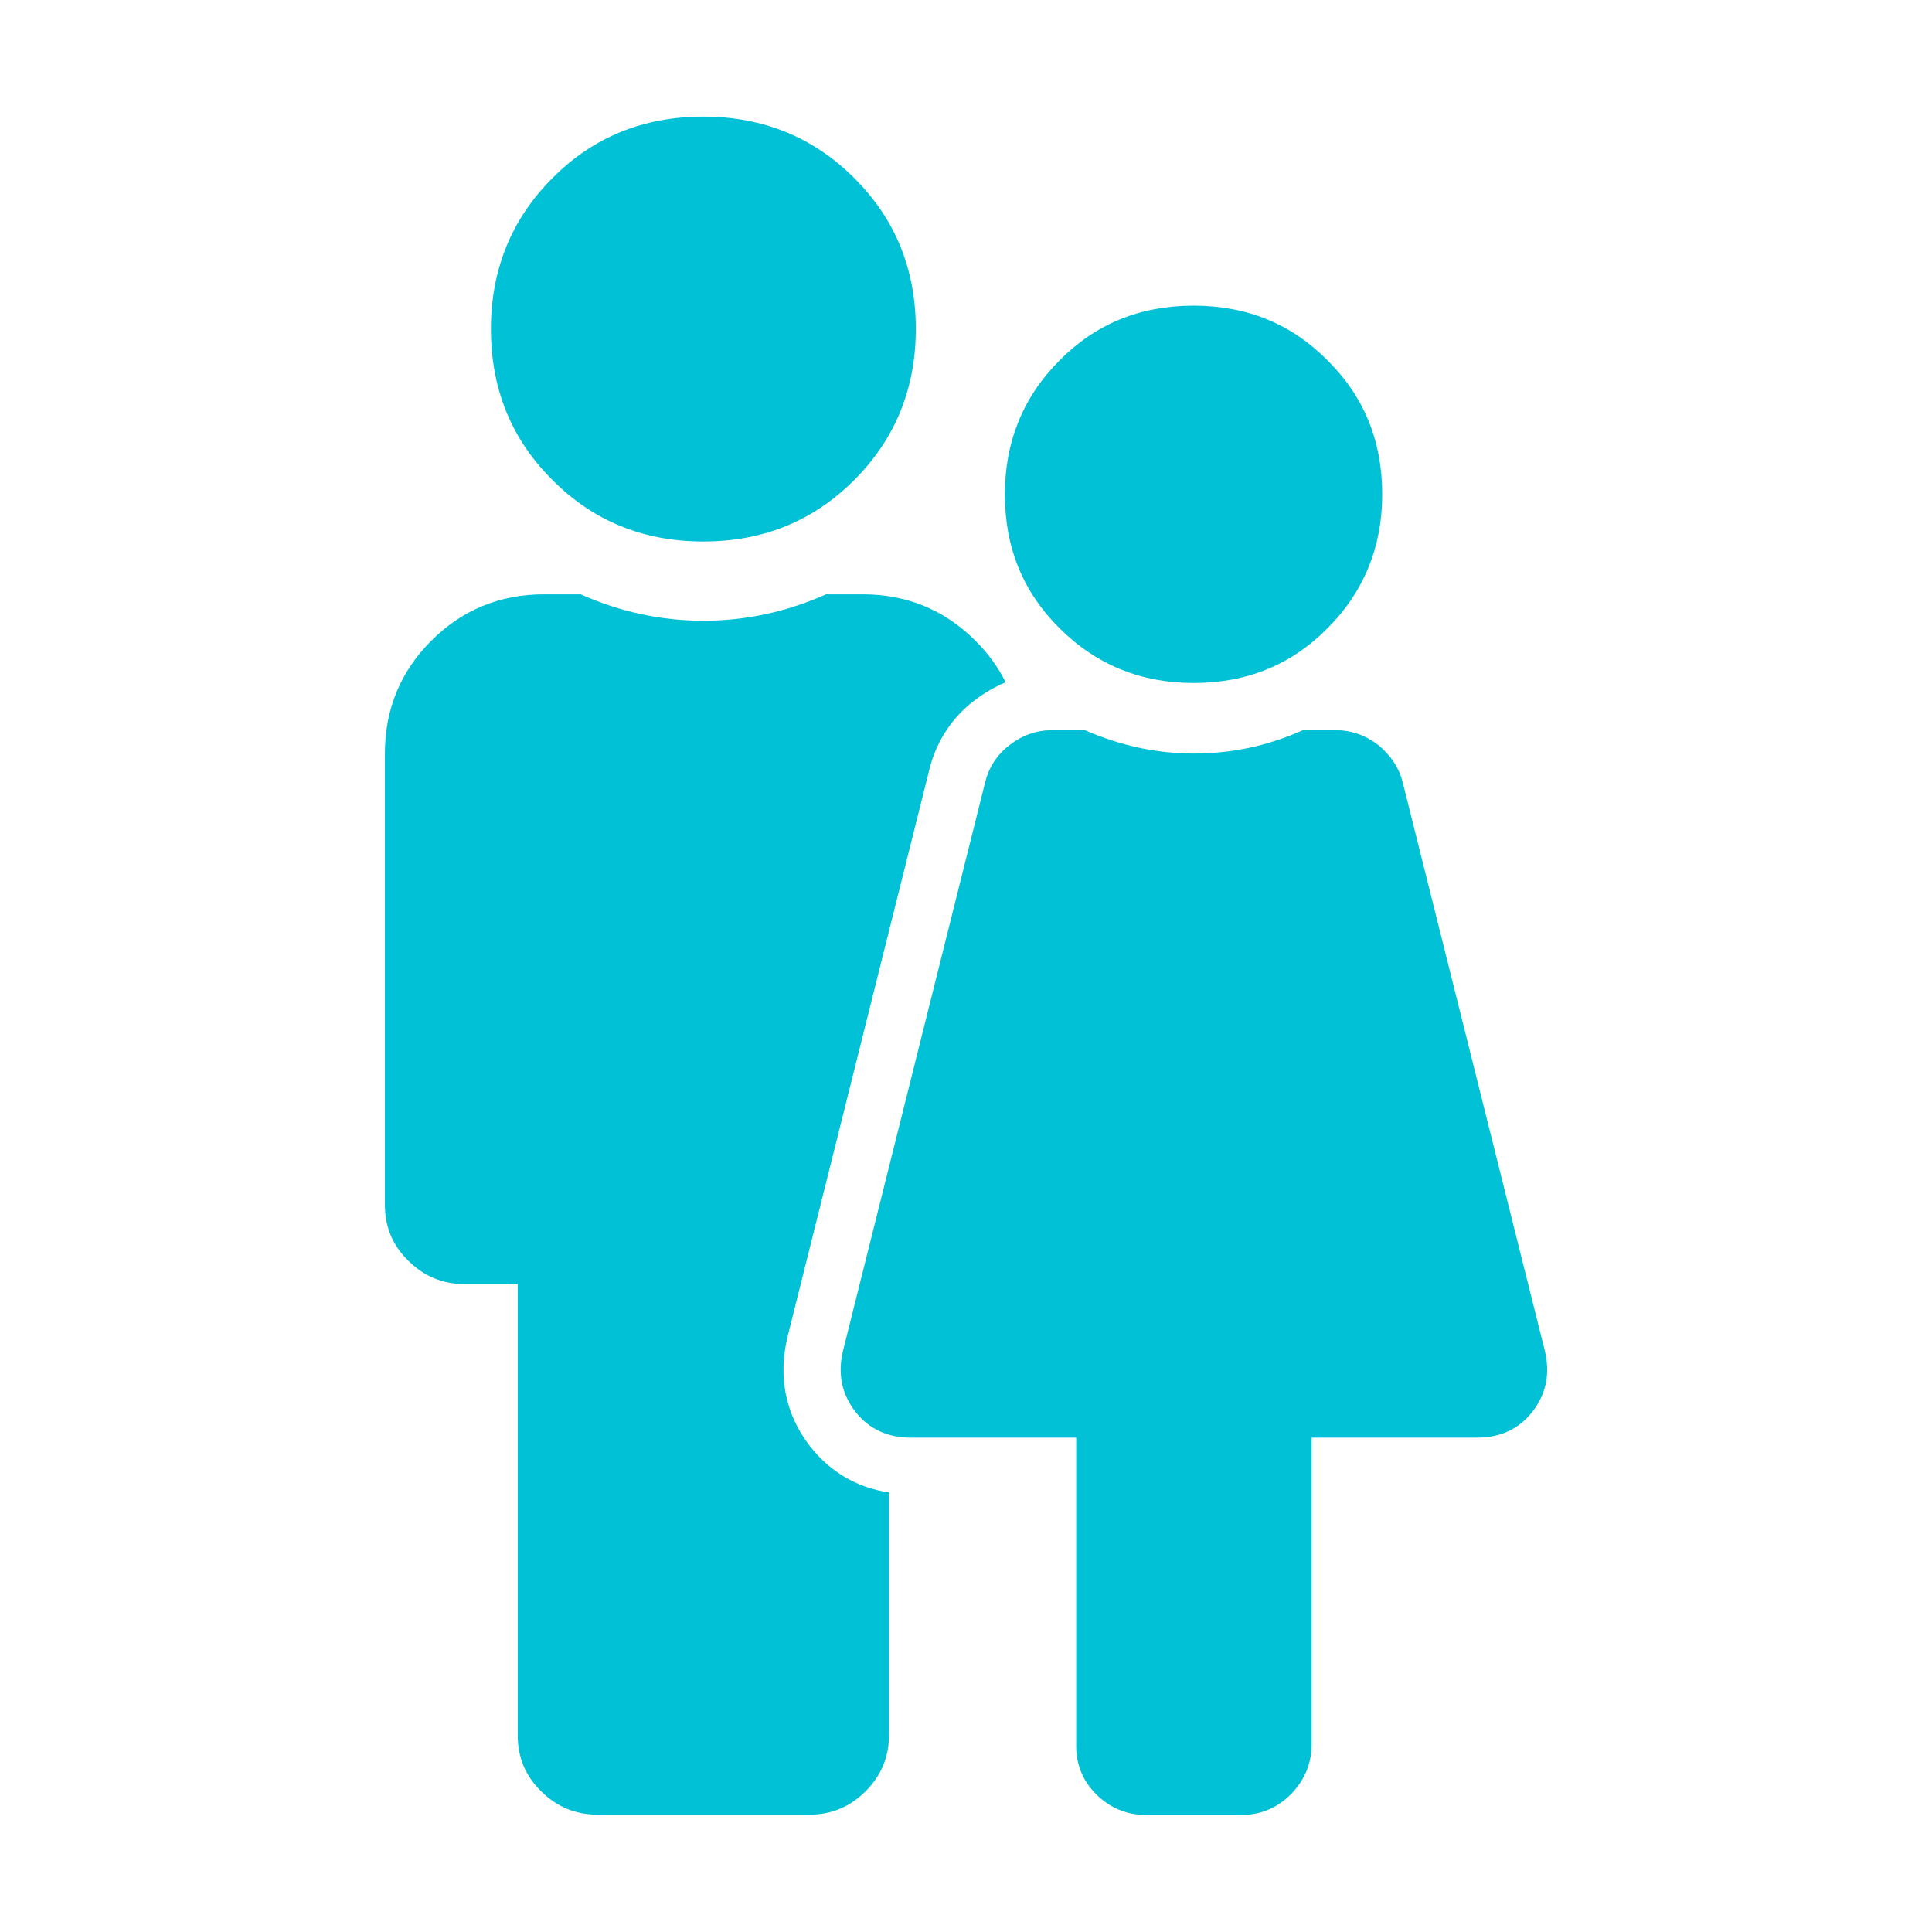 <?xml version="1.0" encoding="utf-8"?>
<!-- Generator: Adobe Illustrator 22.0.0, SVG Export Plug-In . SVG Version: 6.00 Build 0)  -->
<svg version="1.1" id="Layer_1" xmlns="http://www.w3.org/2000/svg" xmlns:xlink="http://www.w3.org/1999/xlink" x="0px" y="0px"
	 viewBox="0 0 512 512" style="enable-background:new 0 0 512 512;" xml:space="preserve">
<style type="text/css">
	.st0{fill:#01C1D6;}
</style>
<g>
	<g>
		<path class="st0" d="M290.5,475.5c3.6,3.6,8.1,5.5,13.3,5.5h25c5.2,0,9.6-1.8,13.3-5.5c3.6-3.7,5.5-8.1,5.5-13.3V381h43.8
			c6.2,0,11.2-2.3,14.8-7c3.6-4.7,4.7-10.2,3.1-16.4l-37.5-150c-1-4.2-3.3-7.5-6.6-10.2c-3.4-2.6-7.2-3.9-11.3-3.9h-8.6
			c-9.4,4.2-19,6.2-28.9,6.2s-19.5-2.1-28.9-6.2h-8.6c-4.2,0-7.9,1.3-11.3,3.9c-3.4,2.6-5.6,6-6.6,10.2l-37.5,150
			c-1.6,6.2-0.5,11.7,3.1,16.4c3.6,4.7,8.6,7,14.8,7h43.8v81.2C285.1,467.5,286.9,471.9,290.5,475.5z"/>
		<path class="st0" d="M316.3,81c-14.1,0-25.9,4.8-35.5,14.5c-9.6,9.6-14.5,21.5-14.5,35.5c0,14.1,4.8,25.9,14.5,35.5
			c9.6,9.6,21.5,14.5,35.5,14.5c14.1,0,25.9-4.8,35.5-14.5c9.6-9.6,14.5-21.5,14.5-35.5c0-14.1-4.8-25.9-14.5-35.5
			C342.2,85.8,330.4,81,316.3,81z"/>
	</g>
	<g>
		<path class="st0" d="M214.6,383.2c-6.5-8.4-8.5-18.5-5.8-29.3l37.5-150c1.8-7.4,6-13.8,12.1-18.4c2.5-1.9,5.3-3.5,8.1-4.7
			c-2-4-4.6-7.6-8-11c-8.2-8.2-18.2-12.3-29.9-12.3h-9.7c-10.5,4.7-21.4,7-32.5,7s-22-2.3-32.5-7h-9.7c-11.7,0-21.7,4.1-29.9,12.3
			S102,188,102,199.7v119.5c0,5.9,2,10.8,6.2,14.9c4.1,4.1,9.1,6.2,14.9,6.2h14.1v119.5c0,5.9,2,10.8,6.2,14.9
			c4.1,4.1,9.1,6.2,14.9,6.2h56.2c5.9,0,10.8-2.1,14.9-6.2c4.1-4.1,6.2-9.1,6.2-14.9v-64.3C227.2,394.3,220,390.1,214.6,383.2z"/>
		<path class="st0" d="M186.4,143.5c15.8,0,29.1-5.4,40-16.3c10.8-10.8,16.3-24.2,16.3-40s-5.4-29.1-16.3-40
			c-10.8-10.8-24.2-16.3-40-16.3s-29.2,5.4-40,16.3c-10.8,10.8-16.3,24.2-16.3,40s5.4,29.2,16.3,40
			C157.2,138.1,170.6,143.5,186.4,143.5z"/>
	</g>
</g>
</svg>
